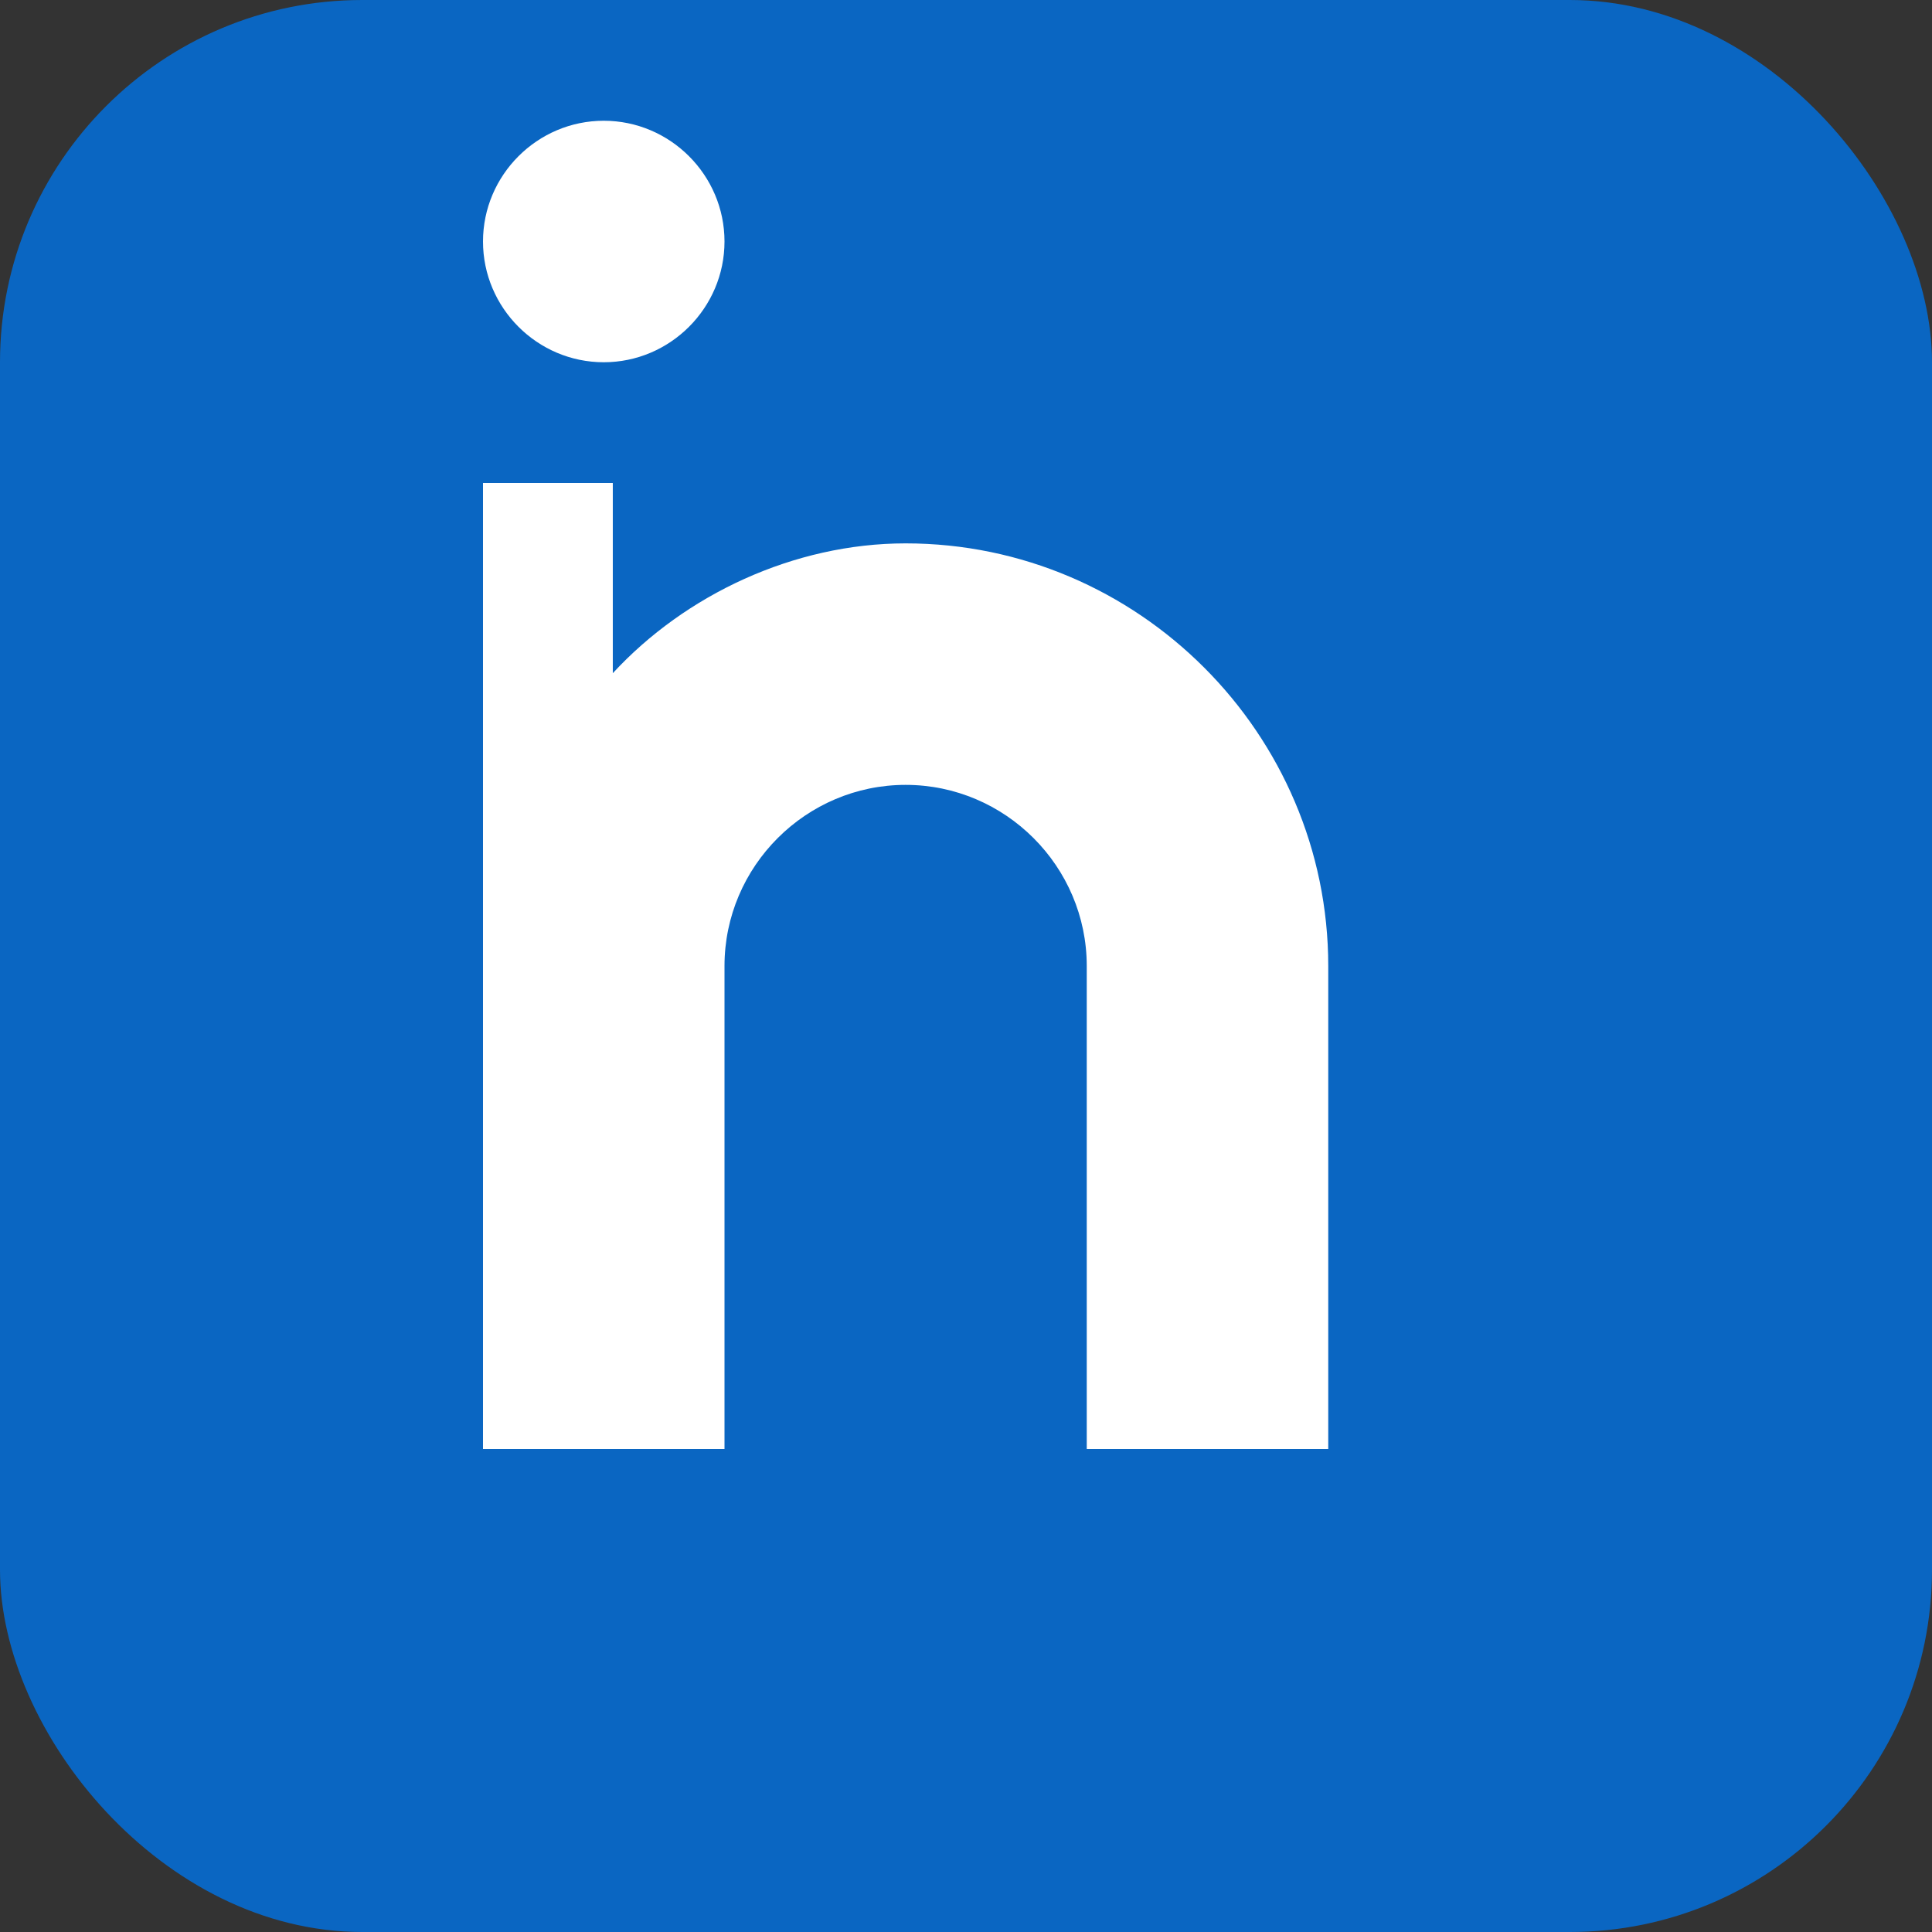 <?xml version="1.0" encoding="UTF-8"?>
<svg width="64px" height="64px" viewBox="0 0 64 64" version="1.1" xmlns="http://www.w3.org/2000/svg">
    <rect x="0" y="0" width="64" height="64" fill="#333333" stroke="none"/>
    <g stroke="none" stroke-width="1" fill="none" fill-rule="evenodd">
        <rect fill="#0A66C2" x="0" y="0" width="64" height="64" rx="12"/>
        <path d="M16,16 L16,48 L24,48 L24,32 C24,28.7 26.7,26 30,26 C33.3,26 36,28.7 36,32 L36,48 L44,48 L44,32 C44,24.3 37.7,18 30,18 C26.3,18 22.7,19.7 20.3,22.3 L20.3,16 L16,16 Z M20,12 C22.2,12 24,10.2 24,8 C24,5.8 22.2,4 20,4 C17.8,4 16,5.8 16,8 C16,10.2 17.8,12 20,12 Z" fill="#FFFFFF"/>
    </g>
</svg>
